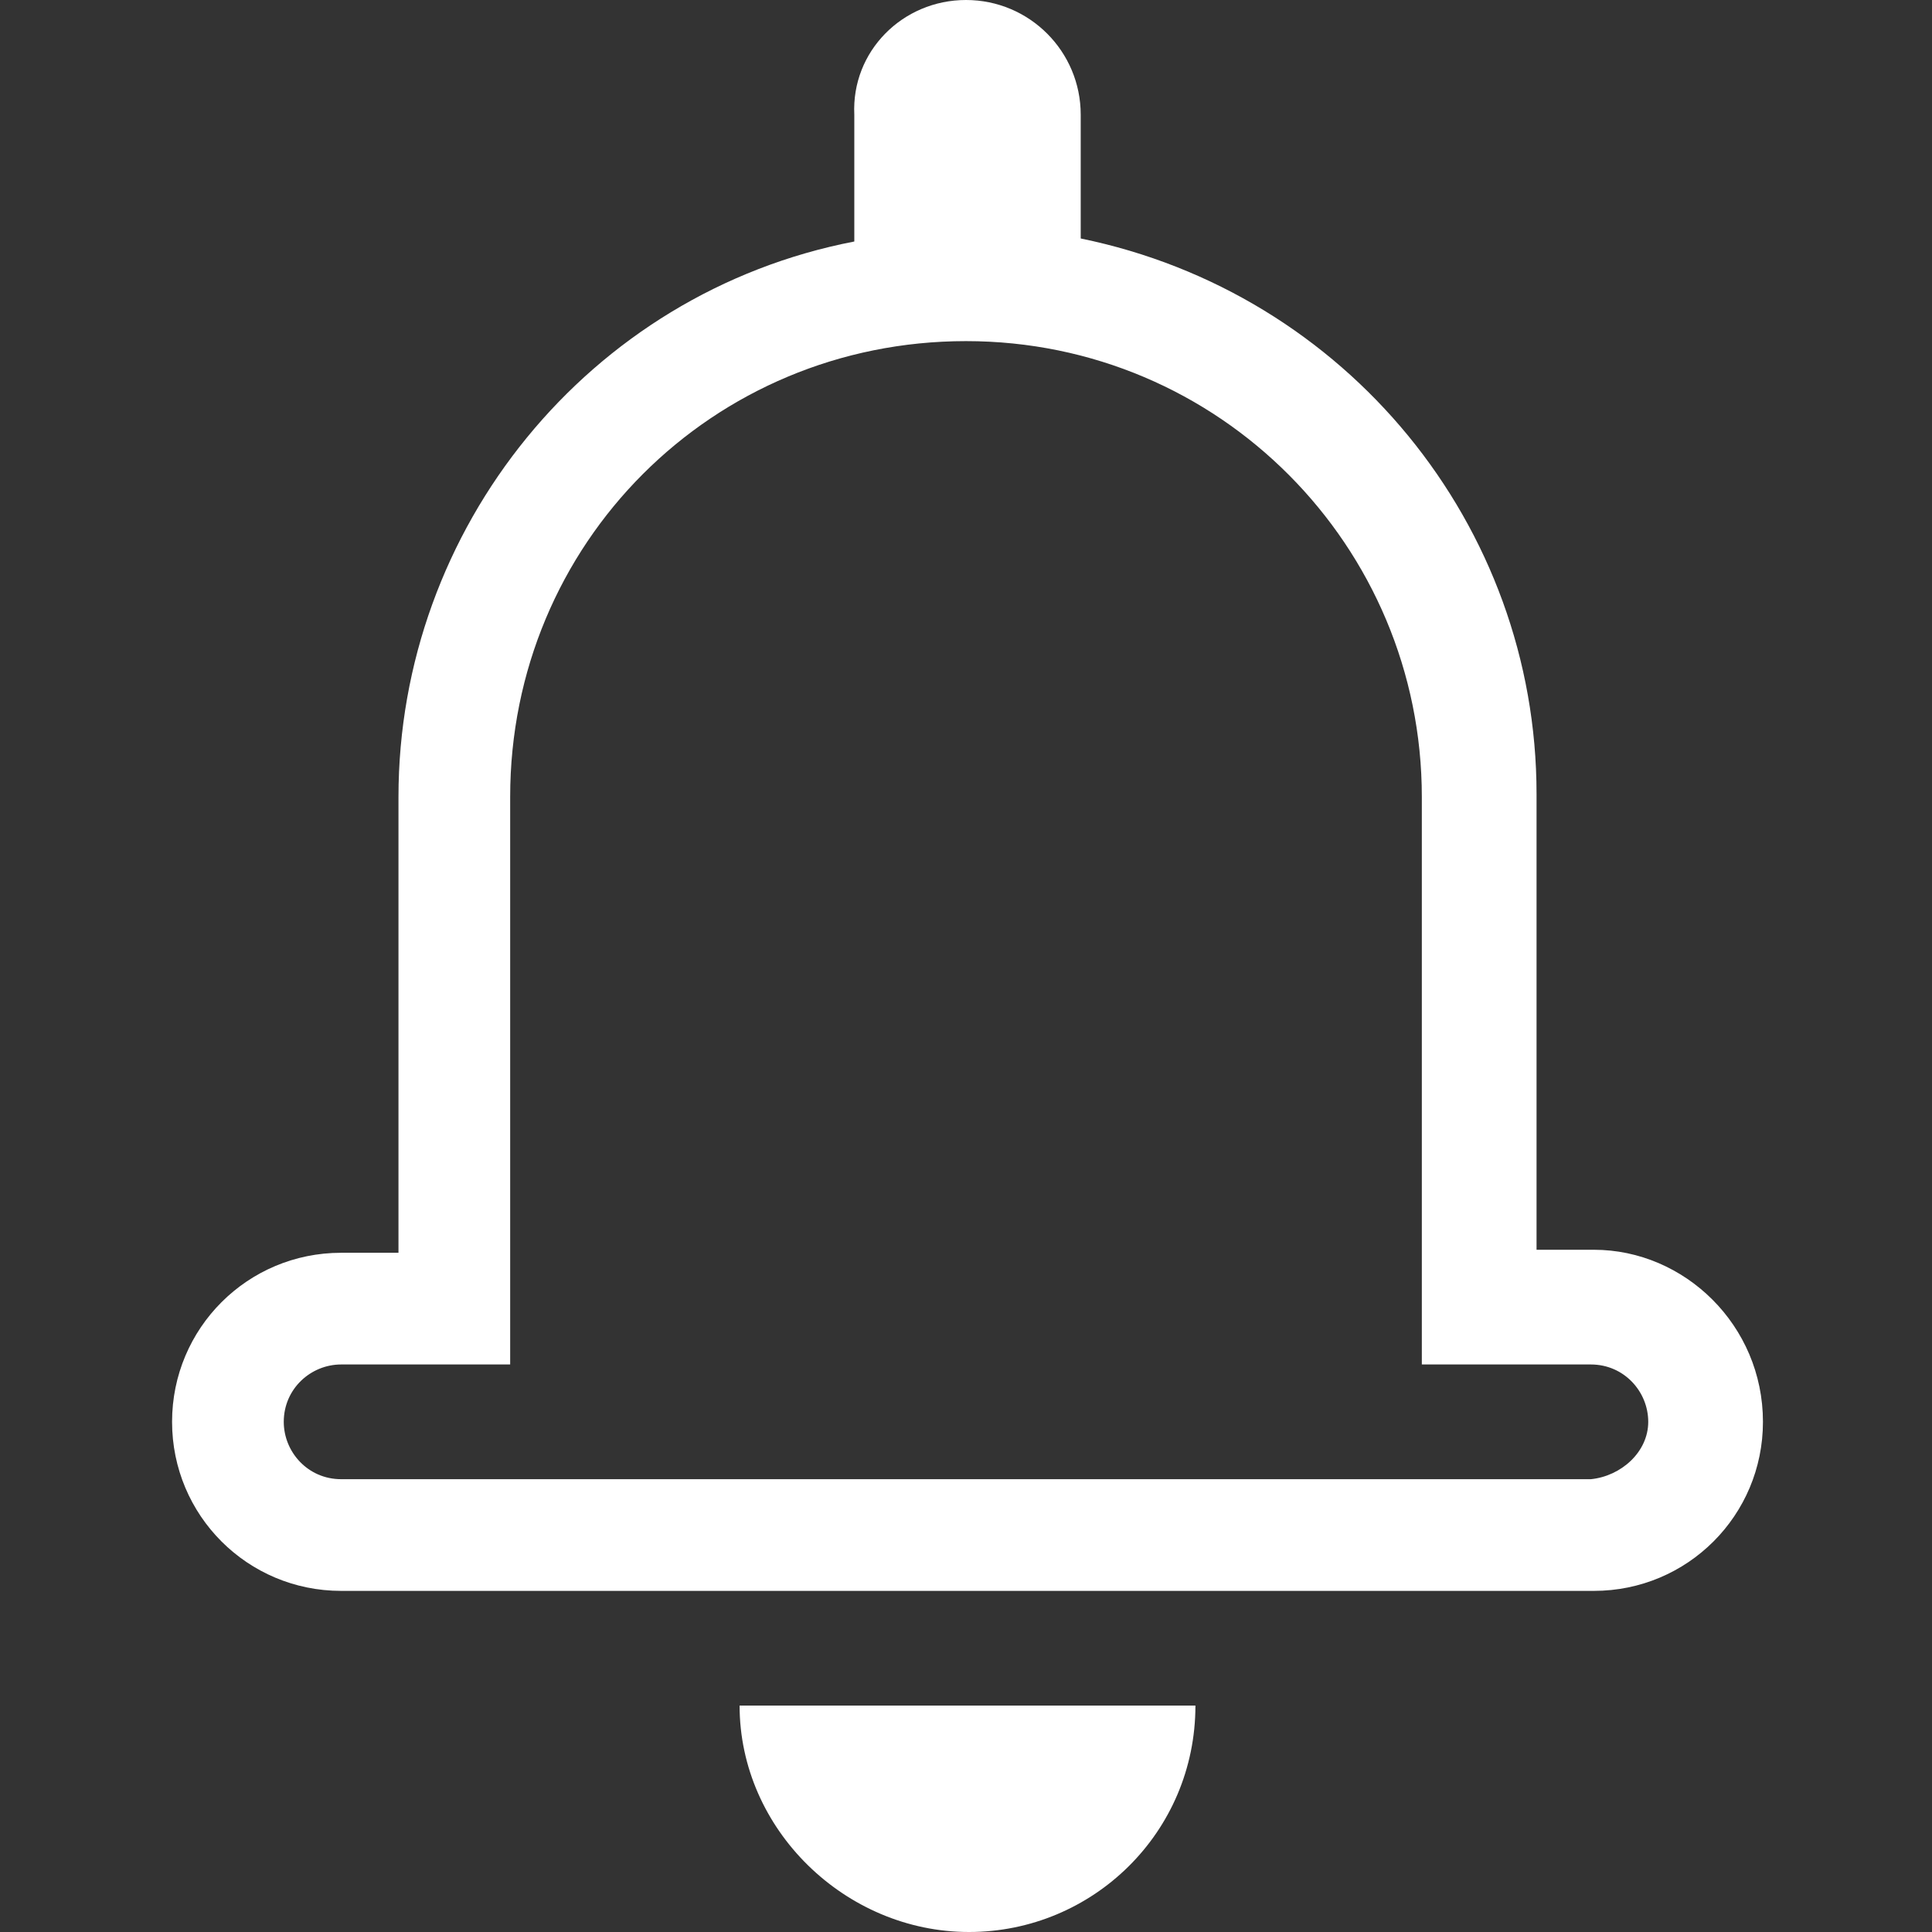 <?xml version="1.0" encoding="utf-8"?>
<!-- Generator: Adobe Illustrator 24.1.2, SVG Export Plug-In . SVG Version: 6.00 Build 0)  -->
<svg version="1.1" id="Layer_1" xmlns="http://www.w3.org/2000/svg" xmlns:xlink="http://www.w3.org/1999/xlink" x="0px" y="0px"
	 viewBox="0 0 64 64" style="enable-background:new 0 0 64 64;" xml:space="preserve">
<rect x="0" y="0" width="64" height="64" fill="#333333" stroke="none"/>
<style type="text/css">
	.st0{fill:#FFFFFF;}
</style>
<path class="st0" d="M24.5,56.5h15.1c0,4.2-3.4,7.5-7.5,7.5S24.5,60.6,24.5,56.5z M58.4,47.1c0,3.1-2.5,5.6-5.6,5.6H11.3
	c-3.1,0-5.6-2.5-5.6-5.6c0-3.1,2.5-5.6,5.6-5.6h1.9V26.4c0-8.9,6.3-16.7,15.1-18.4V3.8C28.2,1.7,29.9,0,32,0s3.8,1.7,3.8,3.8v4.1
	c8.8,1.8,15.1,9.5,15.1,18.4v15.1h1.9C55.8,41.4,58.4,43.9,58.4,47.1z M54.6,47.1c0-1-0.8-1.9-1.9-1.9h-5.6V26.4
	c0-8.3-6.7-15.1-15.1-15.1S16.9,18,16.9,26.4v18.8h-5.6c-1,0-1.9,0.8-1.9,1.9c0,1,0.8,1.9,1.9,1.9h41.4
	C53.7,48.9,54.6,48.1,54.6,47.1z"/>
</svg>
